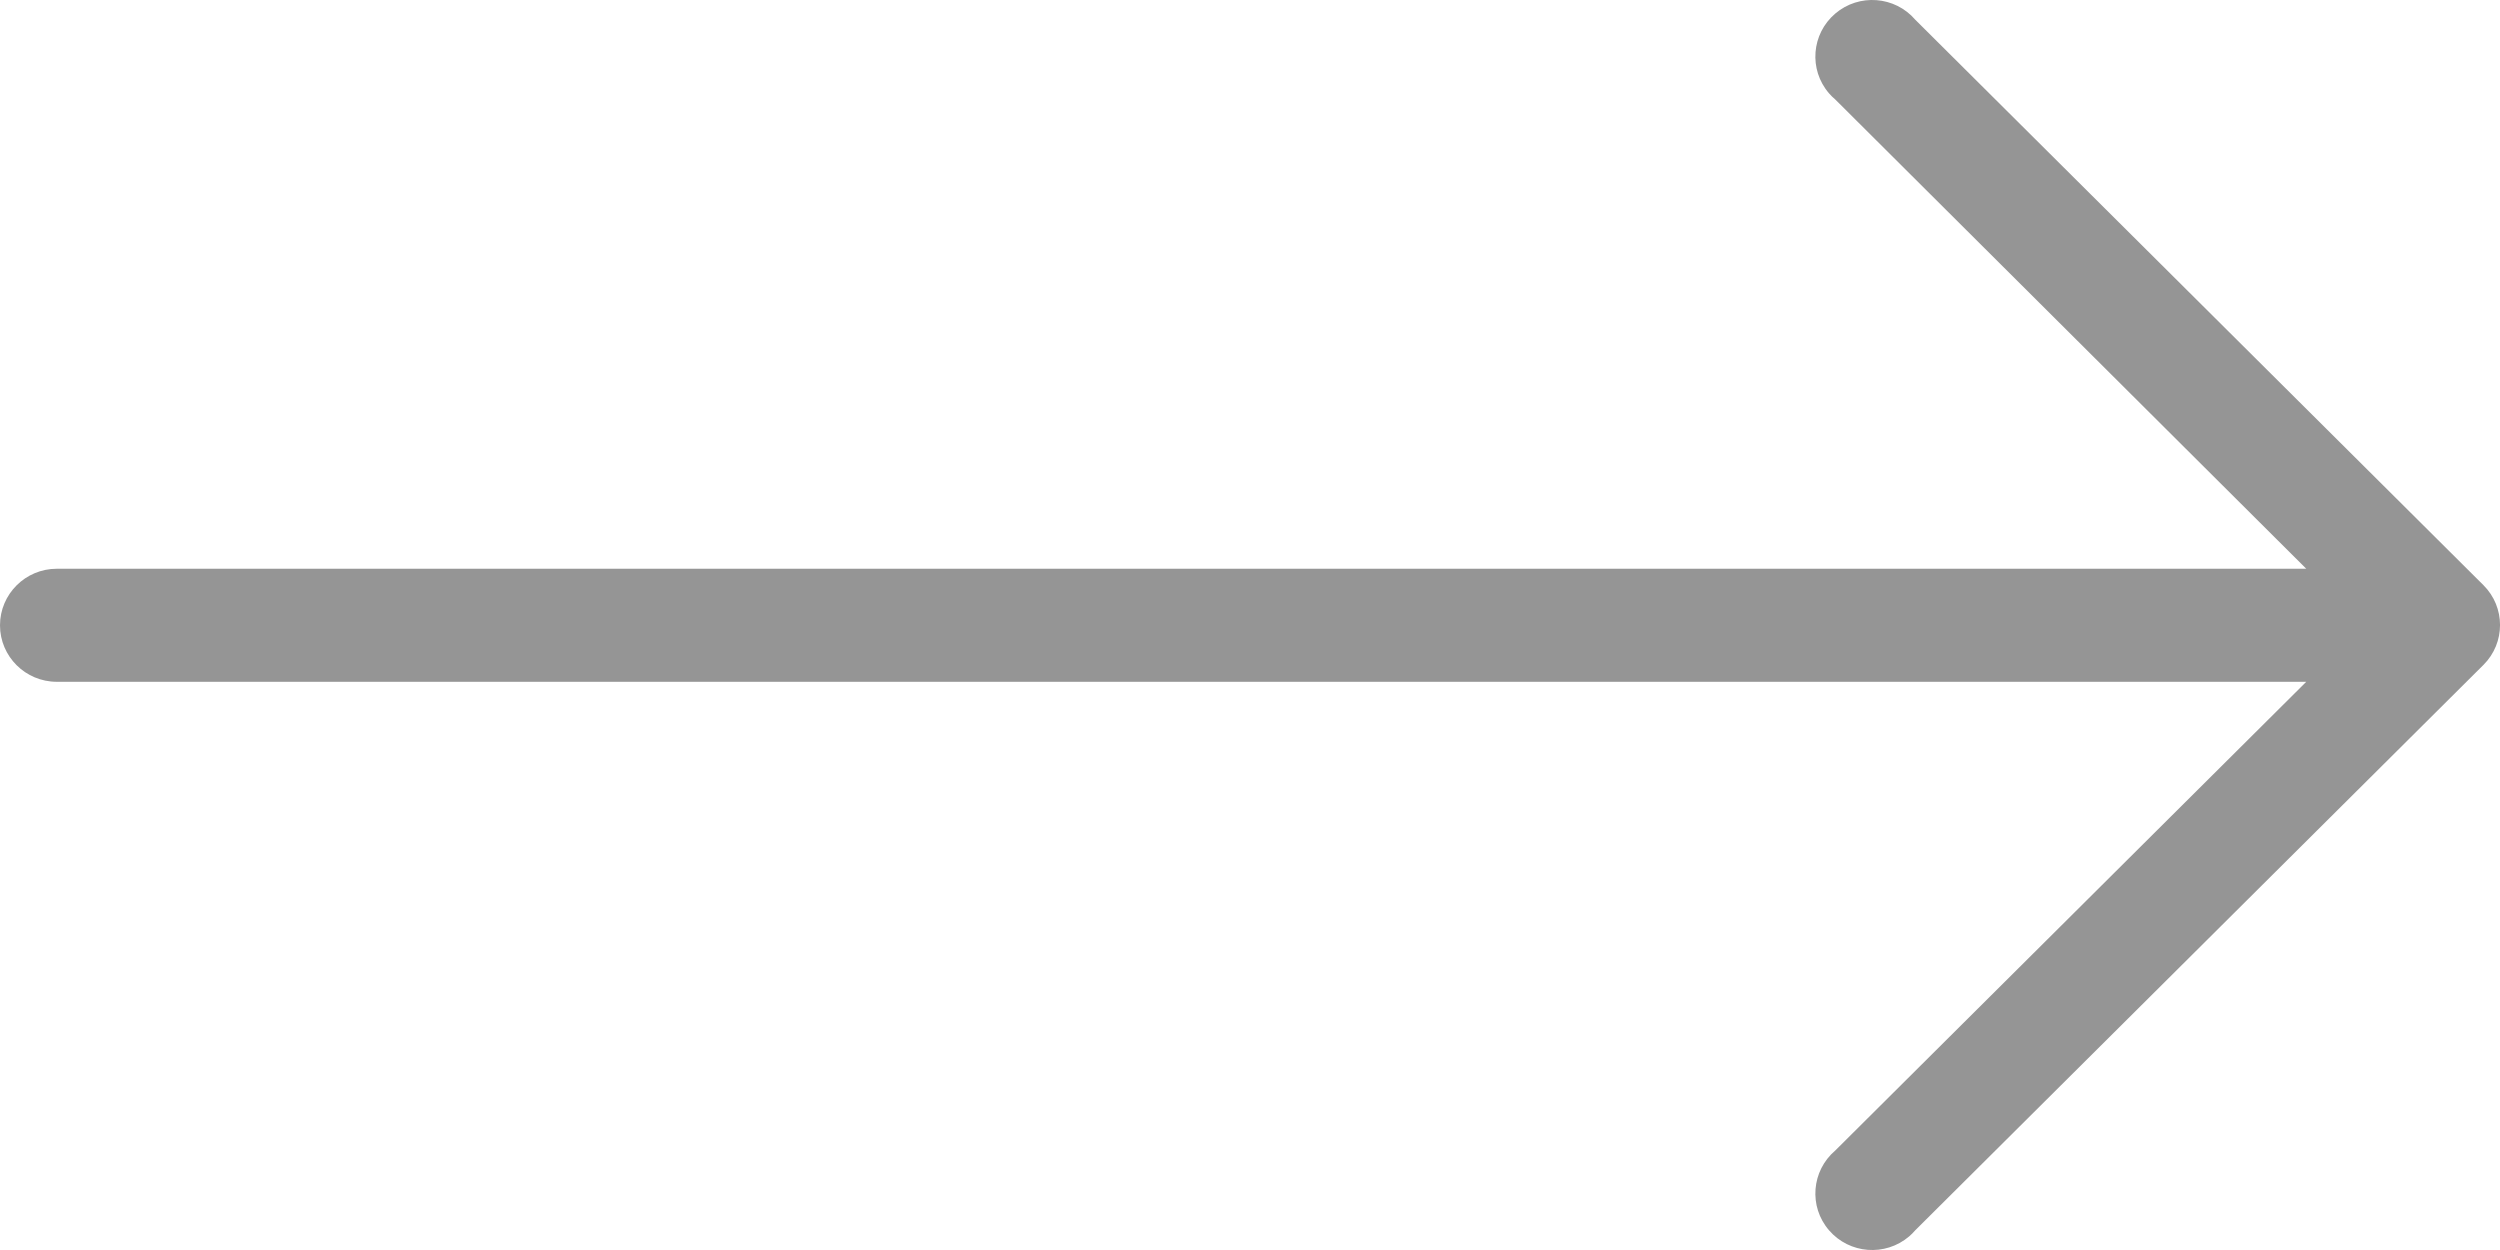 <svg width="32" height="16" viewBox="0 0 32 16" fill="none" xmlns="http://www.w3.org/2000/svg">
<path d="M31.788 7.49L24.516 0.253C24.255 -0.051 23.796 -0.086 23.491 0.174C23.186 0.434 23.15 0.891 23.411 1.194C23.436 1.223 23.462 1.249 23.491 1.273L29.52 7.28H0.727C0.326 7.28 0 7.604 0 8.004C0 8.403 0.326 8.727 0.727 8.727H29.52L23.491 14.727C23.186 14.987 23.15 15.444 23.411 15.747C23.672 16.051 24.132 16.086 24.437 15.826C24.465 15.802 24.492 15.775 24.516 15.747L31.789 8.51C32.071 8.228 32.071 7.772 31.788 7.49Z" fill="#959595"/>
</svg>
